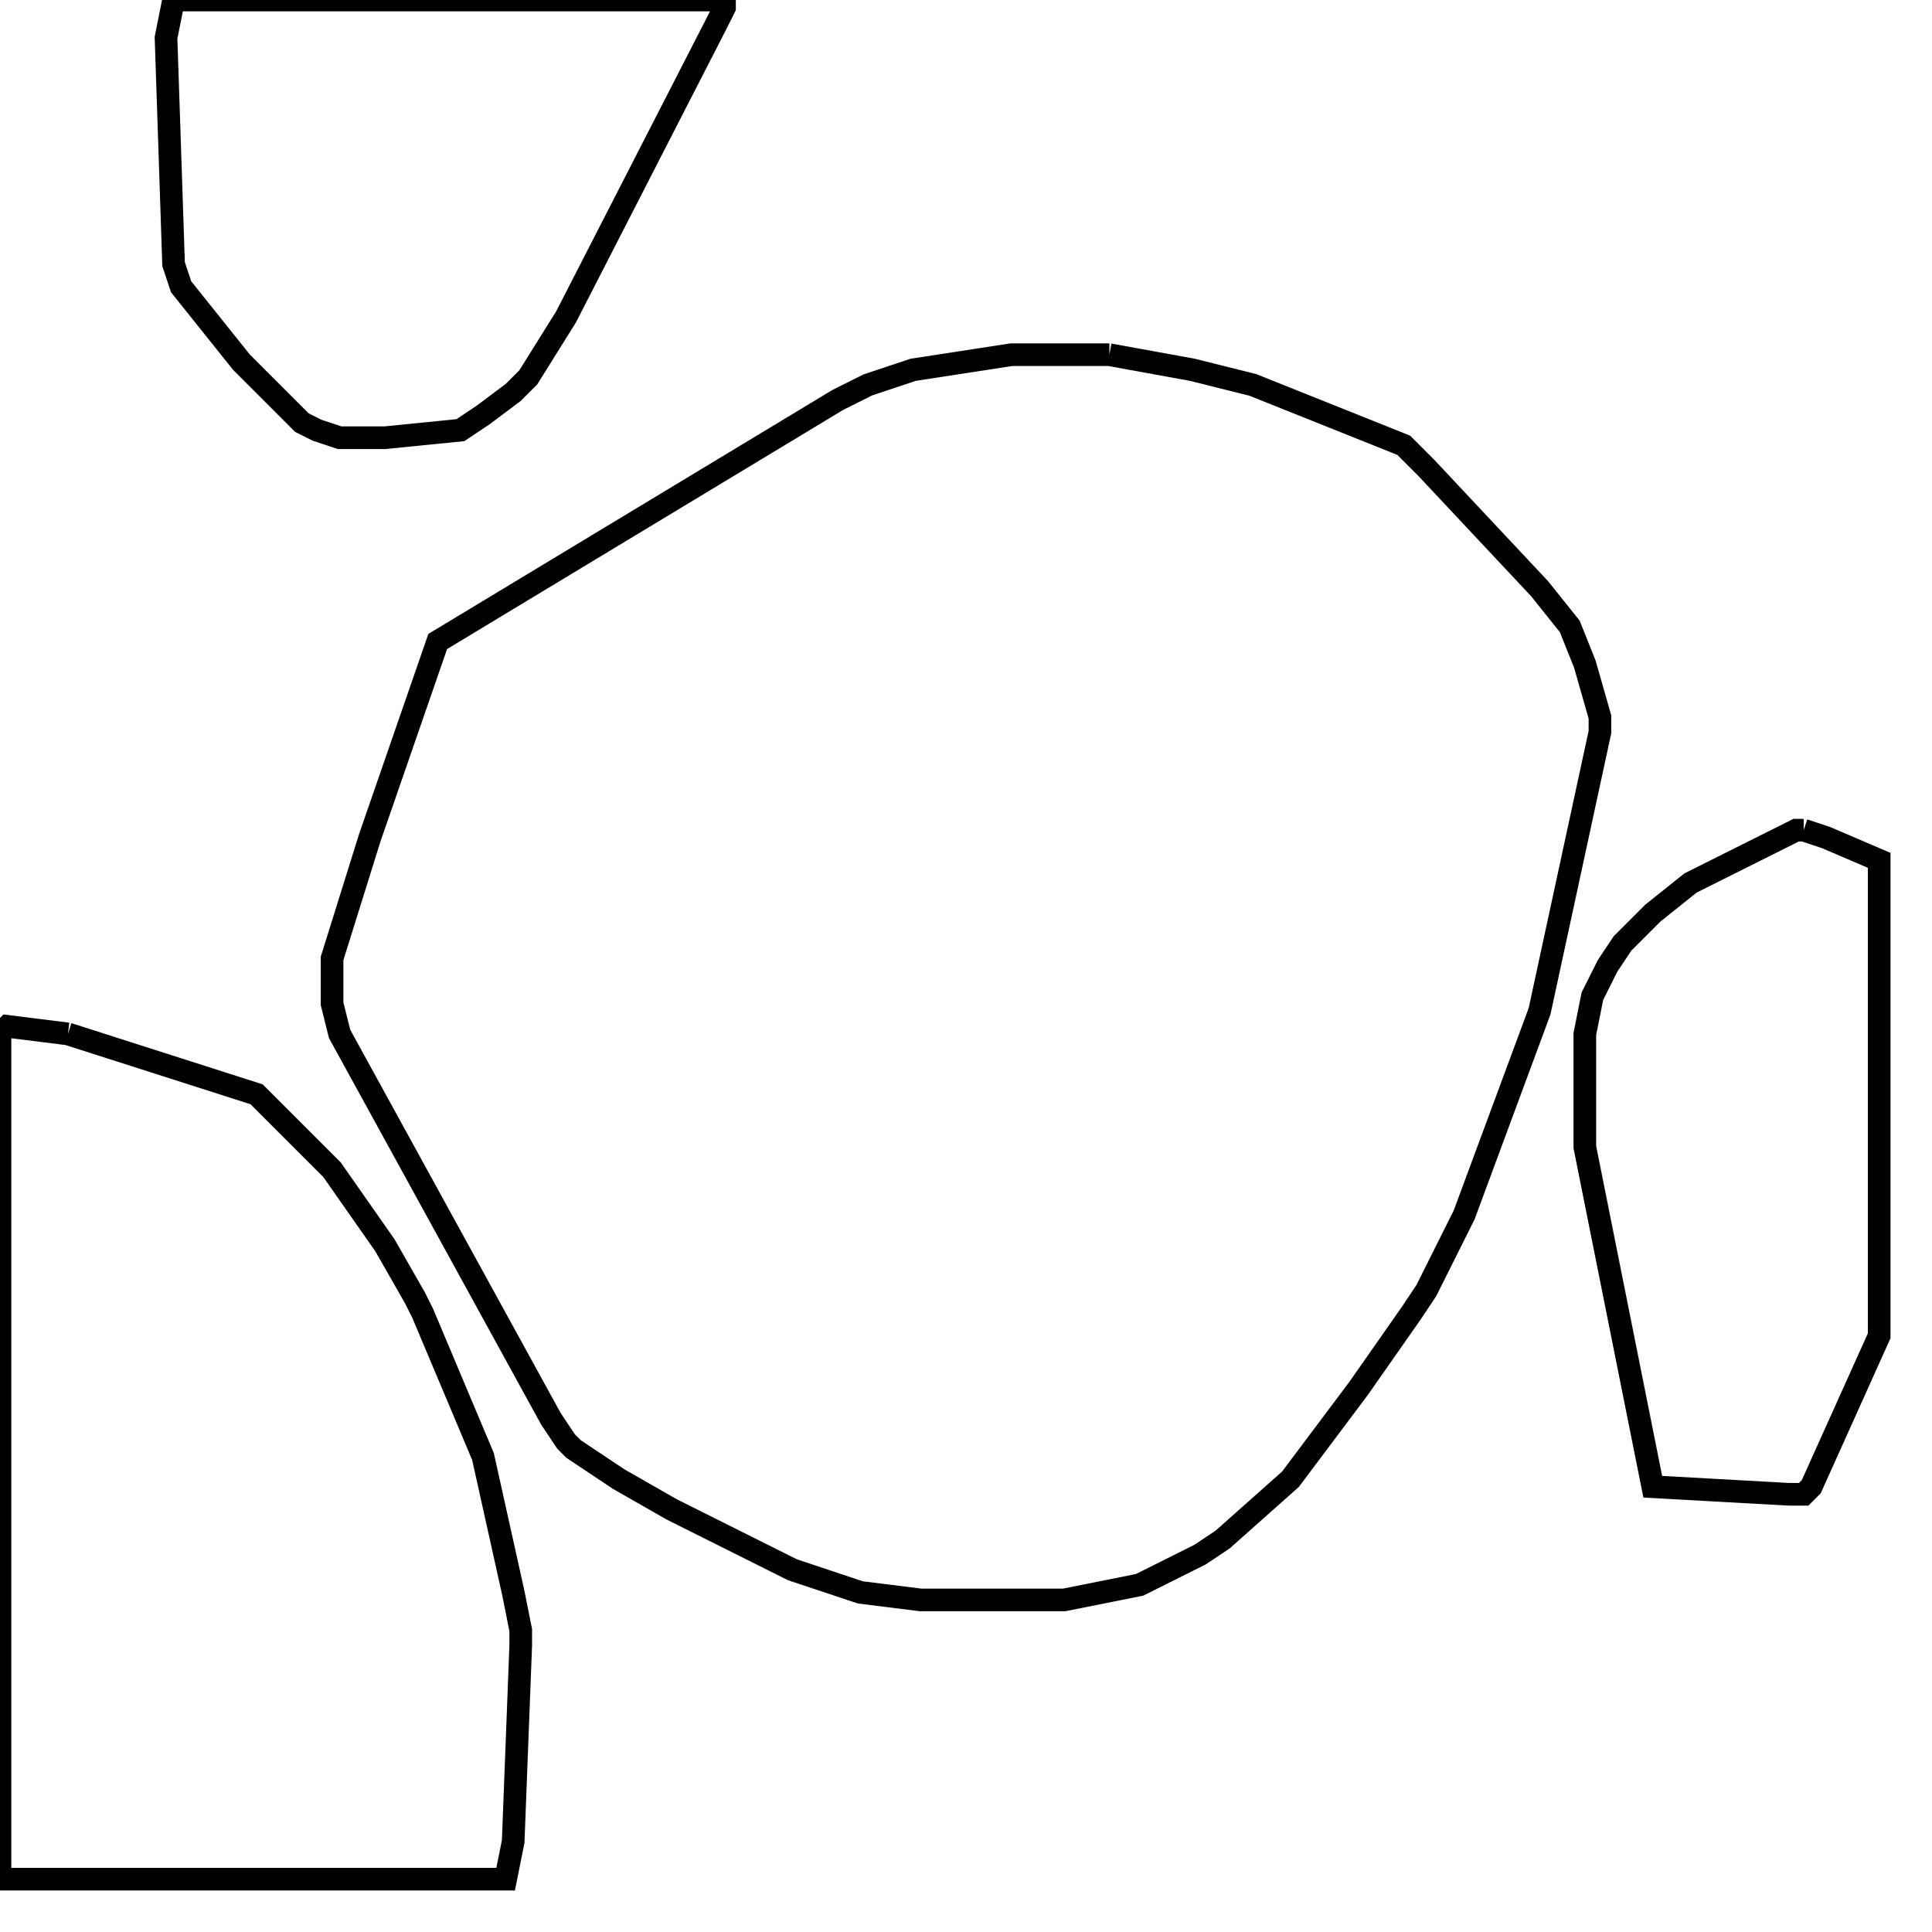 <svg width="256" height="256" xmlns="http://www.w3.org/2000/svg" fill-opacity="0" stroke="black" stroke-width="3" ><path d="M147 47 158 49 166 51 186 59 189 62 204 78 208 83 210 88 212 95 212 97 204 134 194 161 189 171 187 174 180 184 171 196 162 204 159 206 151 210 141 212 122 212 114 211 105 208 89 200 82 196 76 192 75 191 73 188 45 137 44 133 44 127 49 111 58 85 111 53 115 51 121 49 134 47 147 47 "/><path d="M9 137 34 145 44 155 51 165 55 172 56 174 64 193 68 211 69 216 69 218 68 244 67 249 0 249 0 137 1 136 9 137 "/><path d="M96 0 96 1 95 3 75 42 70 50 68 52 64 55 61 57 51 58 45 58 42 57 40 56 32 48 24 38 23 35 22 5 23 0 96 0 "/><path d="M239 110 242 111 249 114 249 177 240 197 239 198 237 198 219 197 210 152 210 137 211 132 213 128 215 125 219 121 224 117 238 110 239 110 "/></svg>